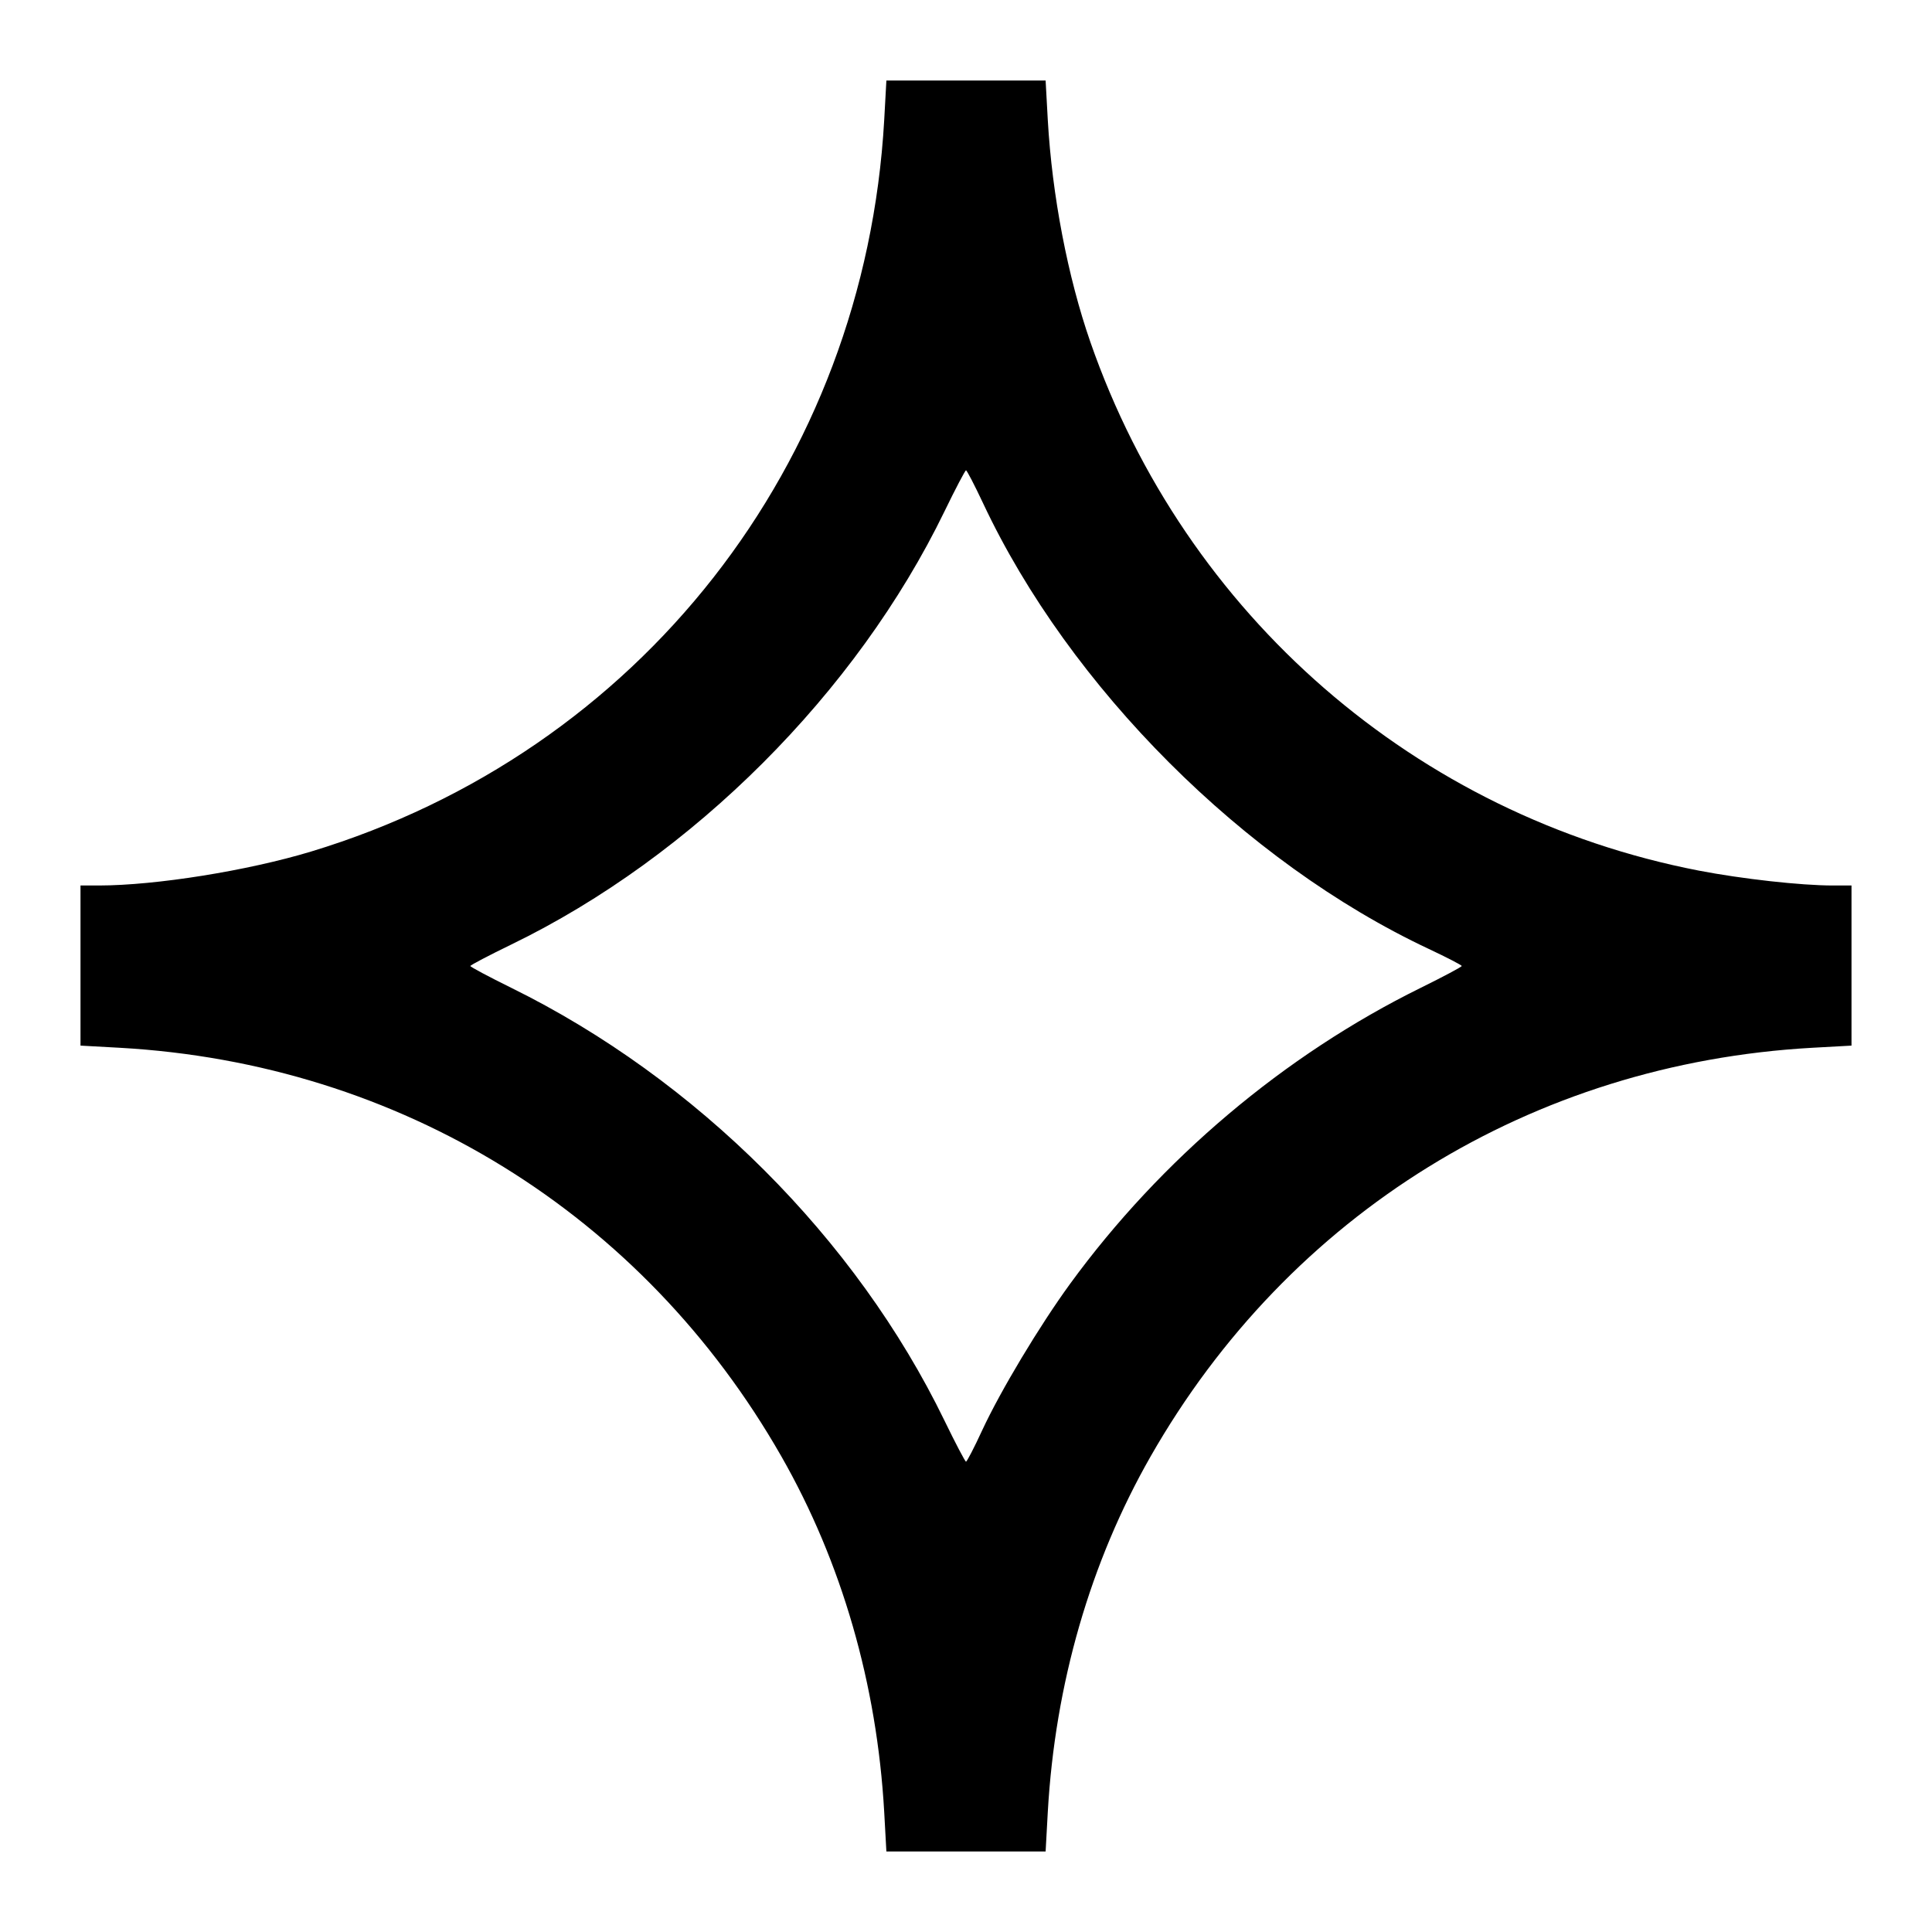 <svg viewBox="0 0 24 24" xmlns="http://www.w3.org/2000/svg"><path d="M10.984 1.490 C 10.742 5.767,7.942 9.342,3.865 10.578 C 3.075 10.817,1.937 10.999,1.230 11.000 L 1.000 11.000 1.000 11.994 L 1.000 12.989 1.490 13.016 C 4.967 13.212,7.985 15.077,9.706 18.091 C 10.456 19.404,10.894 20.920,10.984 22.510 L 11.011 23.000 12.000 23.000 L 12.989 23.000 13.016 22.510 C 13.106 20.920,13.544 19.404,14.294 18.091 C 16.015 15.077,19.033 13.212,22.510 13.016 L 23.000 12.989 23.000 11.994 L 23.000 11.000 22.770 11.000 C 22.370 11.000,21.638 10.918,21.103 10.815 C 17.593 10.134,14.727 7.645,13.545 4.249 C 13.264 3.441,13.069 2.425,13.016 1.490 L 12.989 1.000 12.000 1.000 L 11.011 1.000 10.984 1.490 M12.212 6.251 C 13.287 8.540,15.460 10.713,17.749 11.788 C 17.974 11.894,18.158 11.989,18.158 12.000 C 18.158 12.011,17.929 12.133,17.649 12.271 C 15.956 13.105,14.422 14.400,13.294 15.947 C 12.913 16.470,12.428 17.278,12.199 17.772 C 12.101 17.985,12.011 18.158,12.000 18.157 C 11.989 18.157,11.869 17.928,11.733 17.648 C 10.635 15.385,8.653 13.405,6.351 12.271 C 6.071 12.133,5.842 12.011,5.843 12.000 C 5.843 11.989,6.072 11.869,6.352 11.733 C 8.603 10.641,10.641 8.603,11.733 6.352 C 11.869 6.072,11.989 5.843,12.000 5.843 C 12.011 5.842,12.106 6.026,12.212 6.251 " stroke="none" fill-rule="evenodd" fill="black"></path></svg>